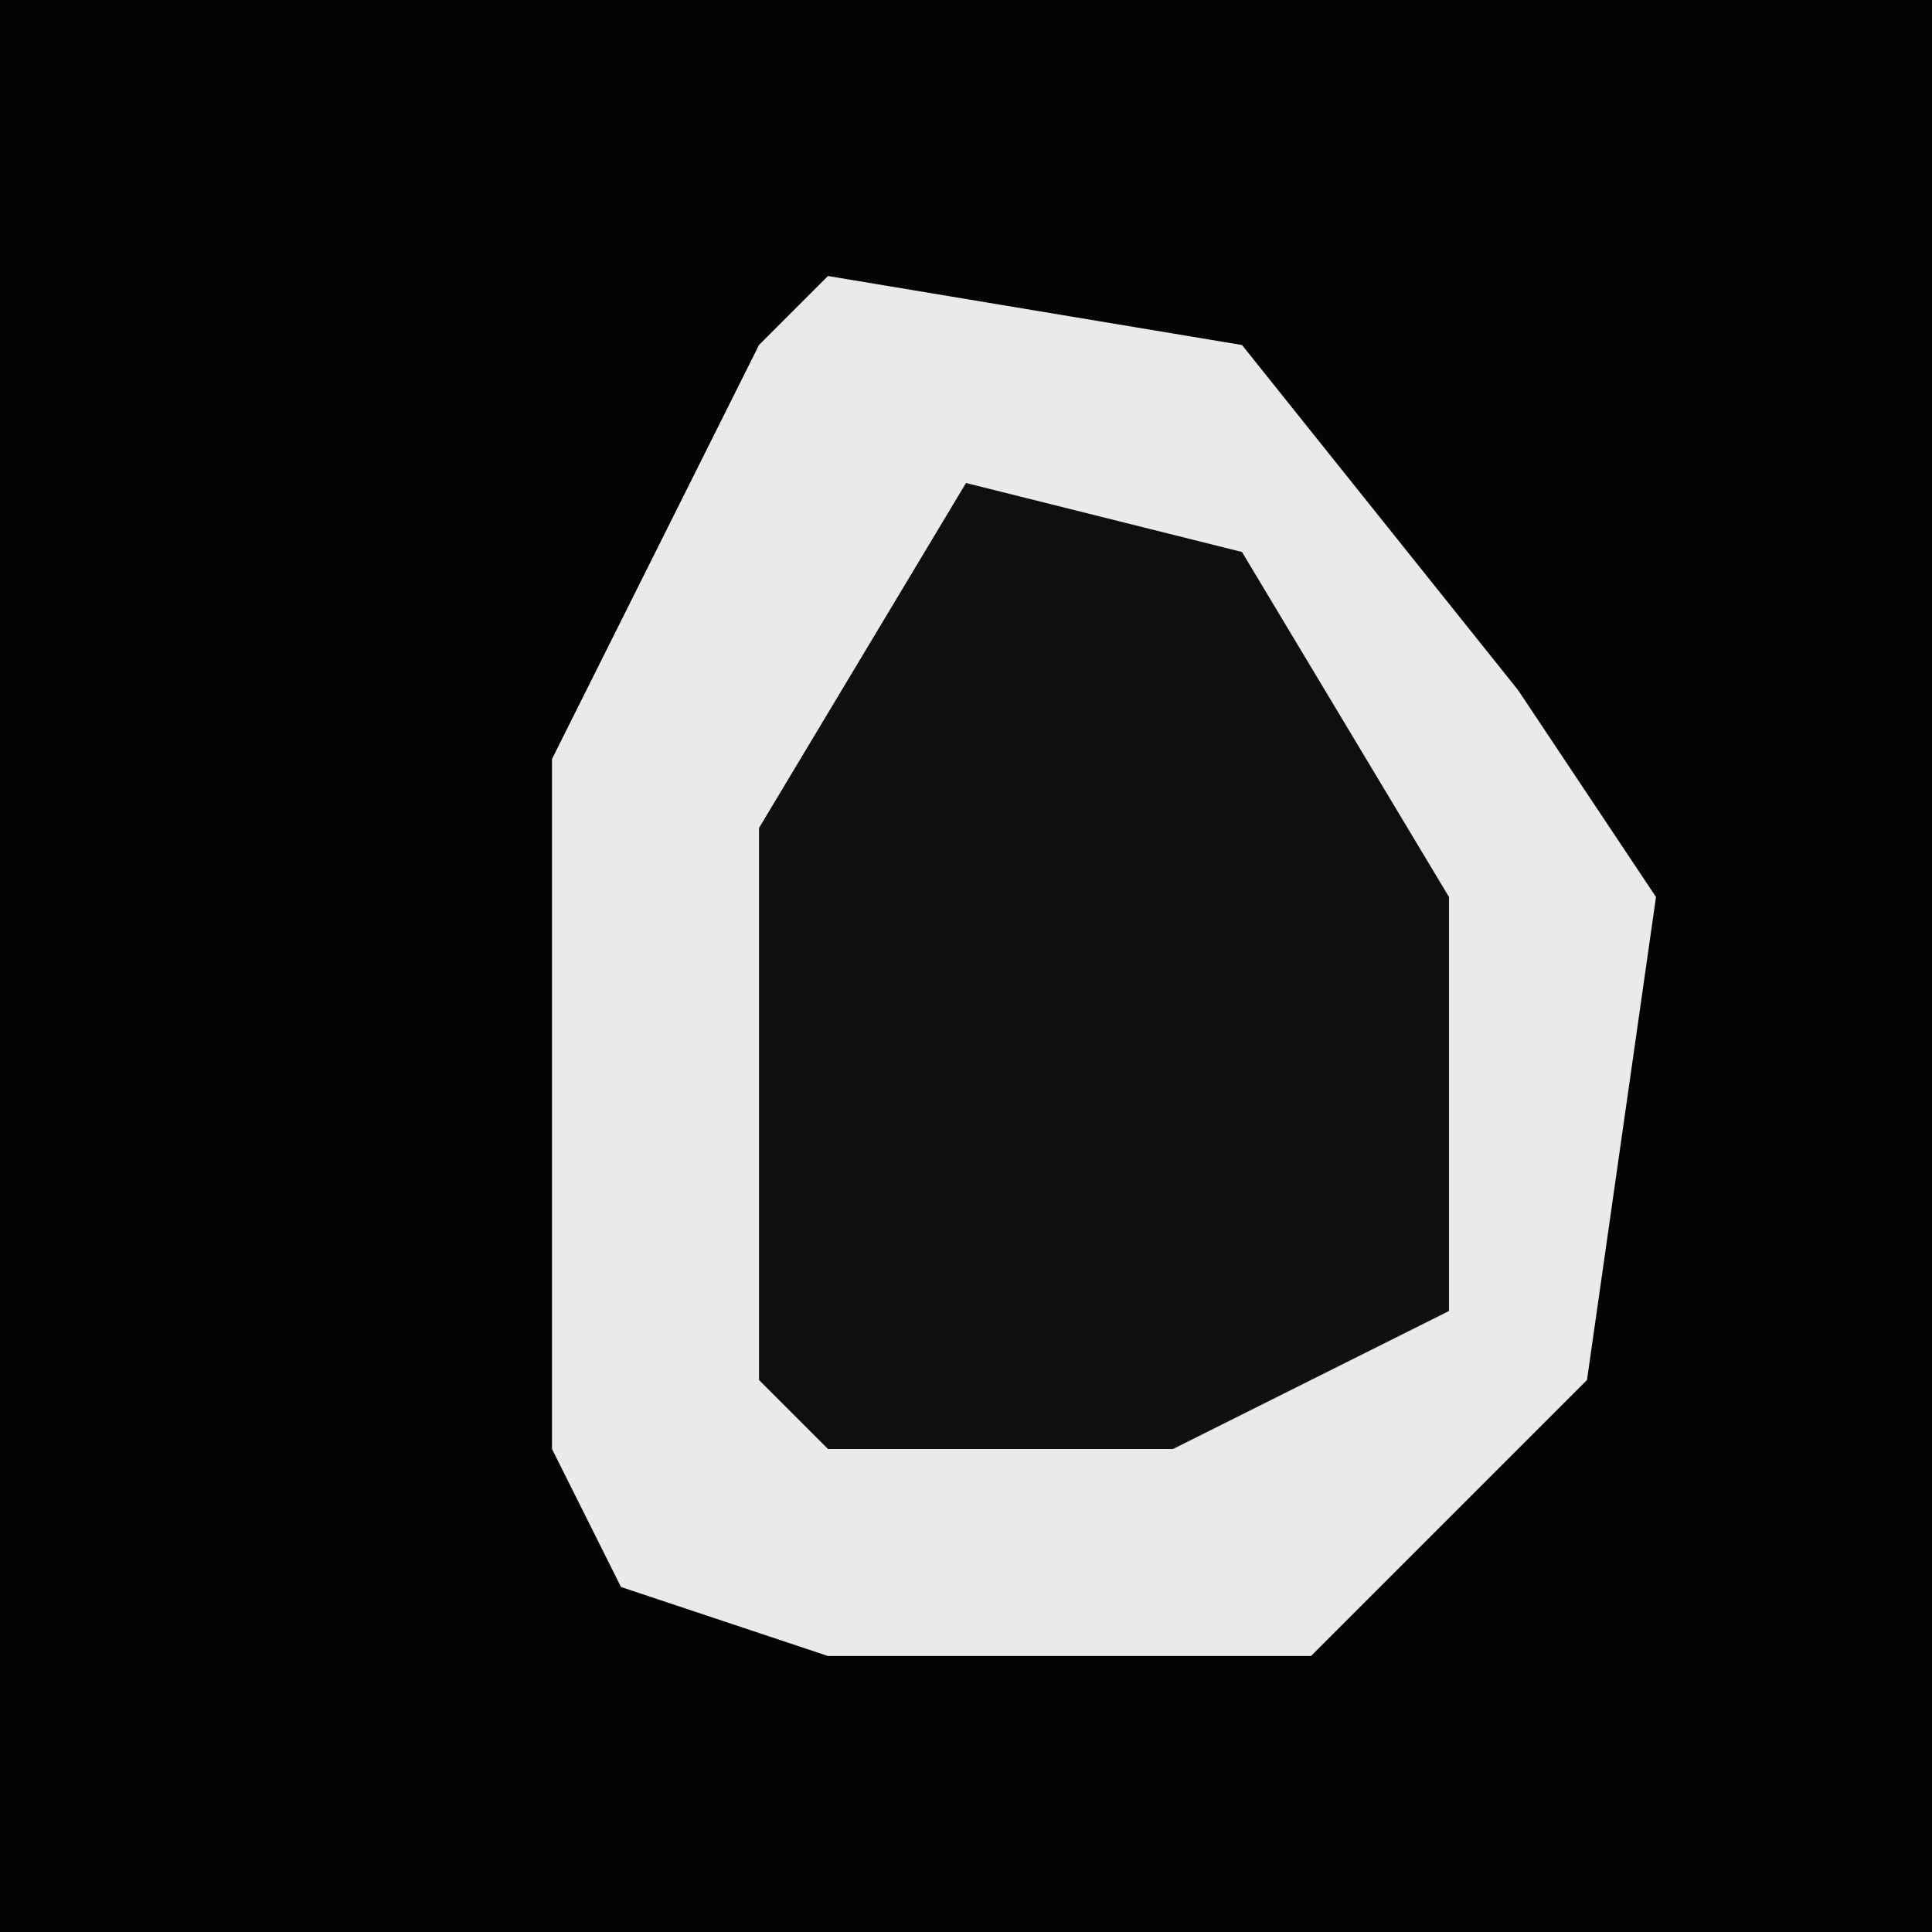 <?xml version="1.0" encoding="UTF-8"?>
<svg version="1.1" xmlns="http://www.w3.org/2000/svg" width="28" height="28">
<path d="M0,0 L28,0 L28,28 L0,28 Z " fill="#040404" transform="translate(0,0)"/>
<path d="M0,0 L6,1 L10,6 L12,9 L11,16 L7,20 L0,20 L-3,19 L-4,17 L-4,7 L-1,1 Z " fill="#EAEAEA" transform="translate(12,4)"/>
<path d="M0,0 L4,1 L7,6 L7,12 L3,14 L-2,14 L-3,13 L-3,5 Z " fill="#0F0F0F" transform="translate(14,7)"/>
</svg>
